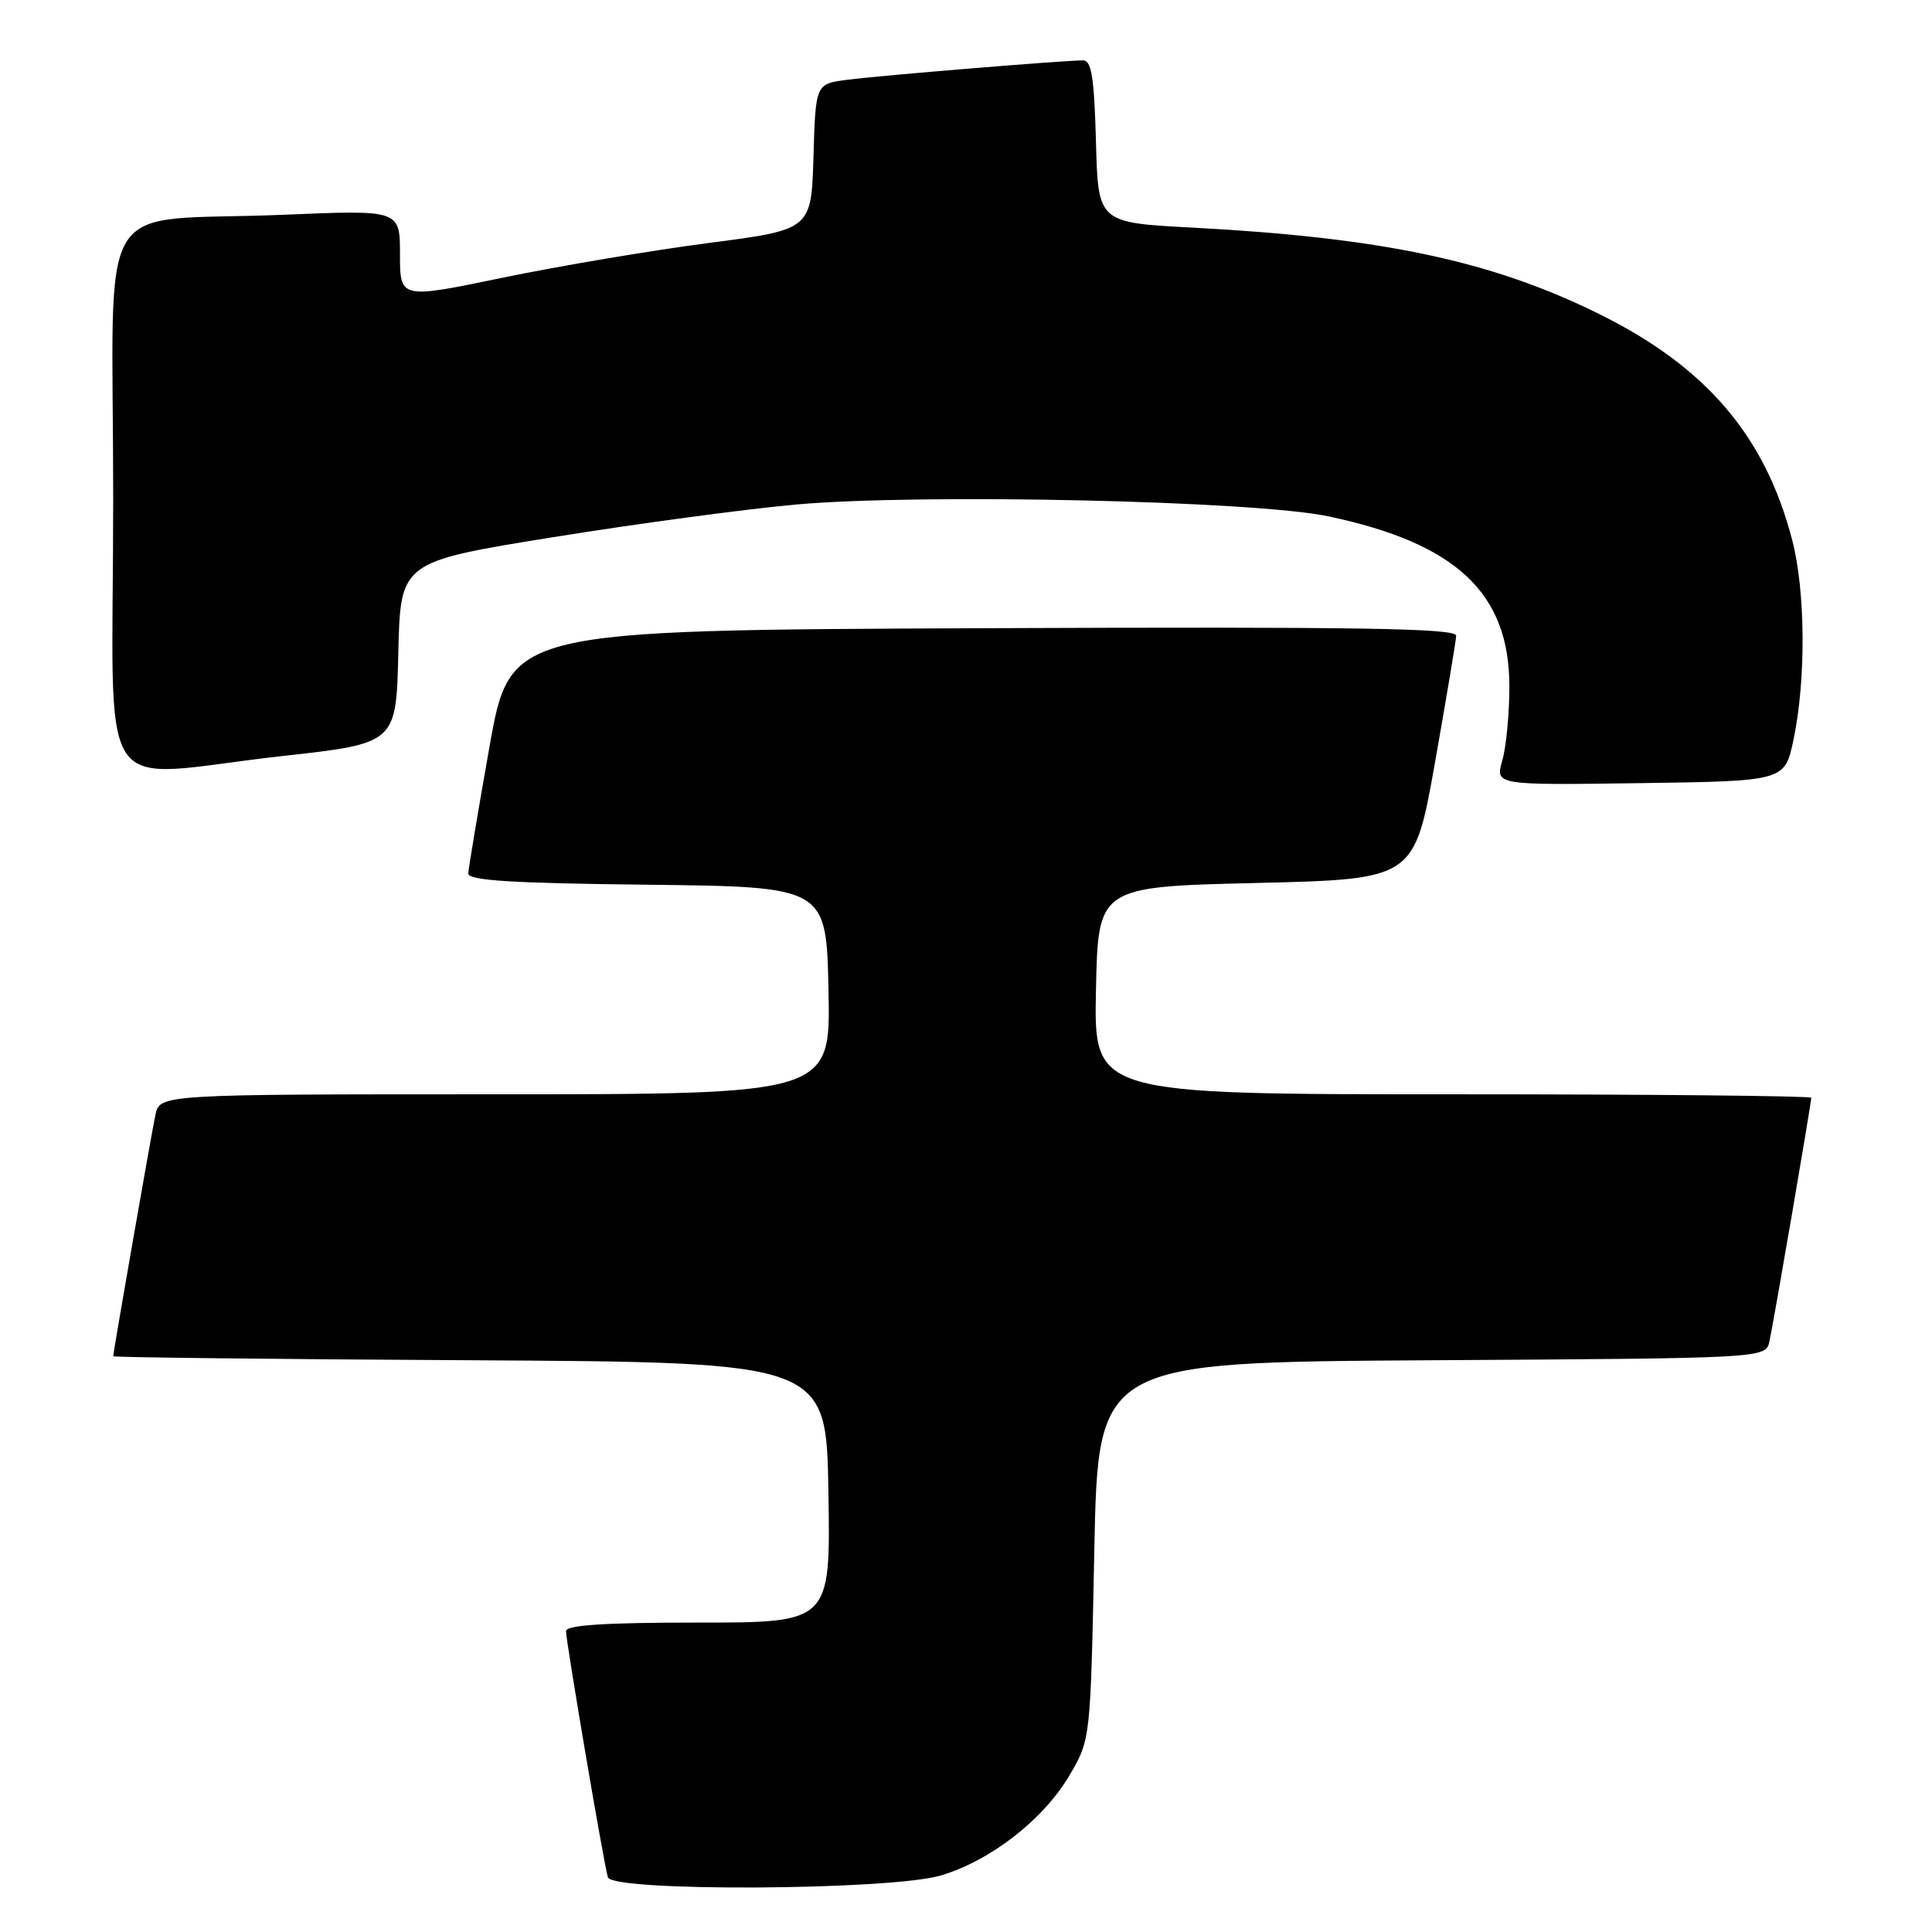 <?xml version="1.0" encoding="UTF-8" standalone="no"?>
<!DOCTYPE svg PUBLIC "-//W3C//DTD SVG 1.1//EN" "http://www.w3.org/Graphics/SVG/1.1/DTD/svg11.dtd" >
<svg xmlns="http://www.w3.org/2000/svg" xmlns:xlink="http://www.w3.org/1999/xlink" version="1.1" viewBox="0 0 256 256">
 <g >
 <path fill="currentColor"
d=" M 124.67 248.51 C 131.27 246.54 138.27 241.10 141.72 235.23 C 144.50 230.50 144.50 230.50 145.00 205.50 C 145.50 180.50 145.50 180.50 189.73 180.24 C 233.97 179.98 233.97 179.98 234.46 177.74 C 235.01 175.24 240.00 146.18 240.00 145.46 C 240.00 145.21 218.61 145.00 192.47 145.00 C 144.94 145.00 144.94 145.00 145.22 131.25 C 145.50 117.50 145.50 117.50 166.45 117.00 C 187.40 116.50 187.40 116.50 190.15 101.00 C 191.66 92.47 192.92 84.93 192.95 84.24 C 192.99 83.24 180.15 83.04 130.30 83.24 C 67.60 83.50 67.60 83.50 64.85 99.00 C 63.34 107.53 62.08 115.05 62.05 115.73 C 62.01 116.67 67.71 117.03 85.75 117.23 C 109.50 117.50 109.50 117.50 109.78 131.25 C 110.06 145.00 110.06 145.00 65.61 145.00 C 21.16 145.00 21.16 145.00 20.59 147.75 C 20.02 150.46 15.00 179.20 15.00 179.71 C 15.00 179.86 36.26 180.10 62.25 180.24 C 109.50 180.50 109.50 180.50 109.77 197.75 C 110.05 215.00 110.05 215.00 92.52 215.00 C 80.20 215.00 75.00 215.33 75.00 216.13 C 75.00 217.53 80.02 247.04 80.55 248.75 C 81.15 250.69 118.00 250.49 124.67 248.51 Z  M 237.65 98.00 C 239.32 90.06 239.24 78.33 237.47 71.53 C 233.86 57.70 226.03 48.56 211.74 41.53 C 197.54 34.54 183.11 31.49 158.00 30.16 C 145.50 29.50 145.50 29.50 145.22 18.75 C 144.99 10.29 144.63 8.00 143.52 8.00 C 141.01 8.00 116.63 10.00 112.29 10.57 C 108.07 11.11 108.07 11.11 107.79 20.77 C 107.50 30.43 107.50 30.43 93.89 32.20 C 86.41 33.17 74.15 35.24 66.64 36.79 C 53.00 39.62 53.00 39.62 53.00 33.72 C 53.00 27.81 53.00 27.81 37.75 28.45 C 12.00 29.54 15.00 24.57 15.00 66.09 C 15.00 107.56 11.99 103.00 37.50 100.17 C 52.50 98.50 52.50 98.50 52.78 86.47 C 53.06 74.44 53.06 74.44 73.28 71.18 C 84.40 69.39 98.90 67.44 105.50 66.85 C 122.04 65.37 166.16 66.35 175.98 68.41 C 192.97 71.99 200.00 78.58 200.00 90.95 C 200.00 94.56 199.58 98.98 199.06 100.78 C 198.13 104.04 198.13 104.04 217.31 103.77 C 236.50 103.50 236.50 103.50 237.65 98.00 Z "/>
</g>
</svg>